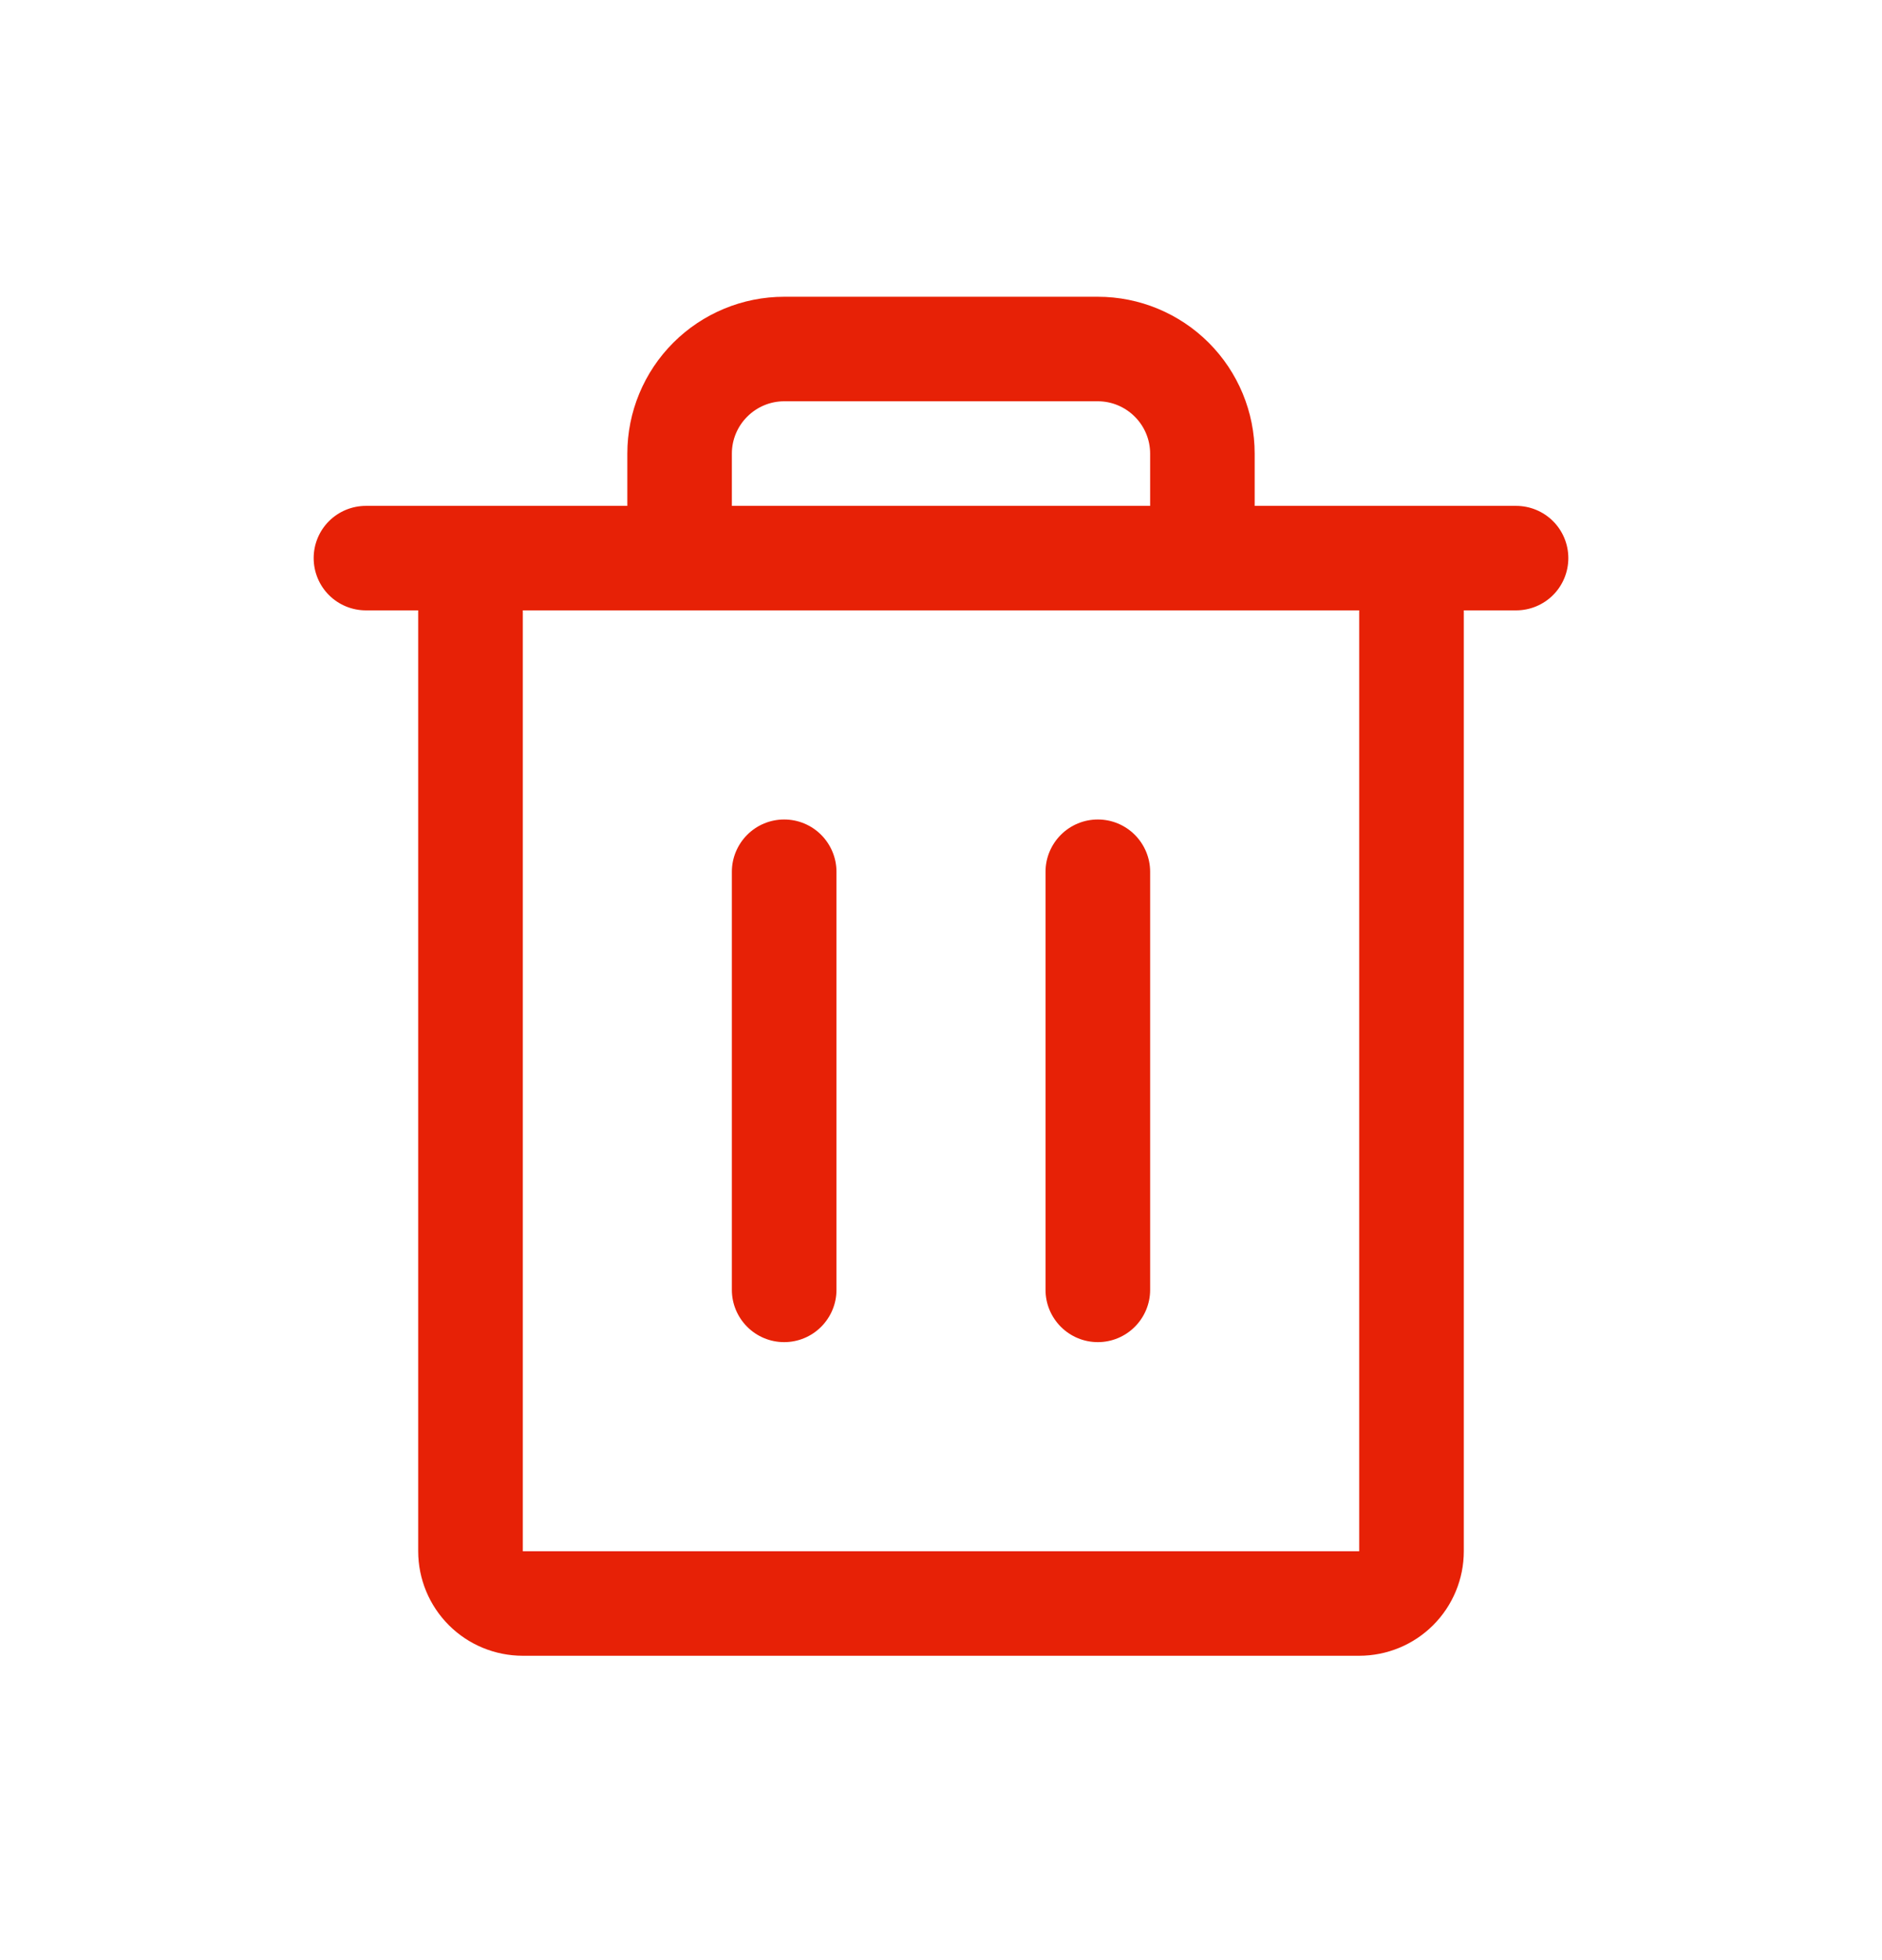 <svg width="24" height="25" viewBox="0 0 24 25" fill="none" xmlns="http://www.w3.org/2000/svg">
<path d="M19.333 6.452H16V5.785C16 5.255 15.789 4.746 15.414 4.371C15.039 3.996 14.53 3.785 14 3.785H10C9.47 3.785 8.961 3.996 8.586 4.371C8.211 4.746 8 5.255 8 5.785V6.452H4.667C4.49 6.452 4.32 6.522 4.195 6.647C4.07 6.772 4 6.942 4 7.118C4 7.295 4.07 7.465 4.195 7.59C4.32 7.715 4.49 7.785 4.667 7.785H5.333V19.785C5.333 20.139 5.474 20.478 5.724 20.728C5.974 20.978 6.313 21.118 6.667 21.118H17.333C17.687 21.118 18.026 20.978 18.276 20.728C18.526 20.478 18.667 20.139 18.667 19.785V7.785H19.333C19.51 7.785 19.68 7.715 19.805 7.59C19.93 7.465 20 7.295 20 7.118C20 6.942 19.93 6.772 19.805 6.647C19.68 6.522 19.51 6.452 19.333 6.452ZM9.333 5.785C9.333 5.608 9.404 5.439 9.529 5.314C9.654 5.189 9.823 5.118 10 5.118H14C14.177 5.118 14.346 5.189 14.471 5.314C14.596 5.439 14.667 5.608 14.667 5.785V6.452H9.333V5.785ZM17.333 19.785H6.667V7.785H17.333V19.785ZM10.667 11.118V16.452C10.667 16.629 10.596 16.798 10.471 16.923C10.346 17.048 10.177 17.118 10 17.118C9.823 17.118 9.654 17.048 9.529 16.923C9.404 16.798 9.333 16.629 9.333 16.452V11.118C9.333 10.942 9.404 10.772 9.529 10.647C9.654 10.522 9.823 10.452 10 10.452C10.177 10.452 10.346 10.522 10.471 10.647C10.596 10.772 10.667 10.942 10.667 11.118ZM14.667 11.118V16.452C14.667 16.629 14.596 16.798 14.471 16.923C14.346 17.048 14.177 17.118 14 17.118C13.823 17.118 13.654 17.048 13.529 16.923C13.404 16.798 13.333 16.629 13.333 16.452V11.118C13.333 10.942 13.404 10.772 13.529 10.647C13.654 10.522 13.823 10.452 14 10.452C14.177 10.452 14.346 10.522 14.471 10.647C14.596 10.772 14.667 10.942 14.667 11.118Z" fill="#E72106"/>
</svg>
